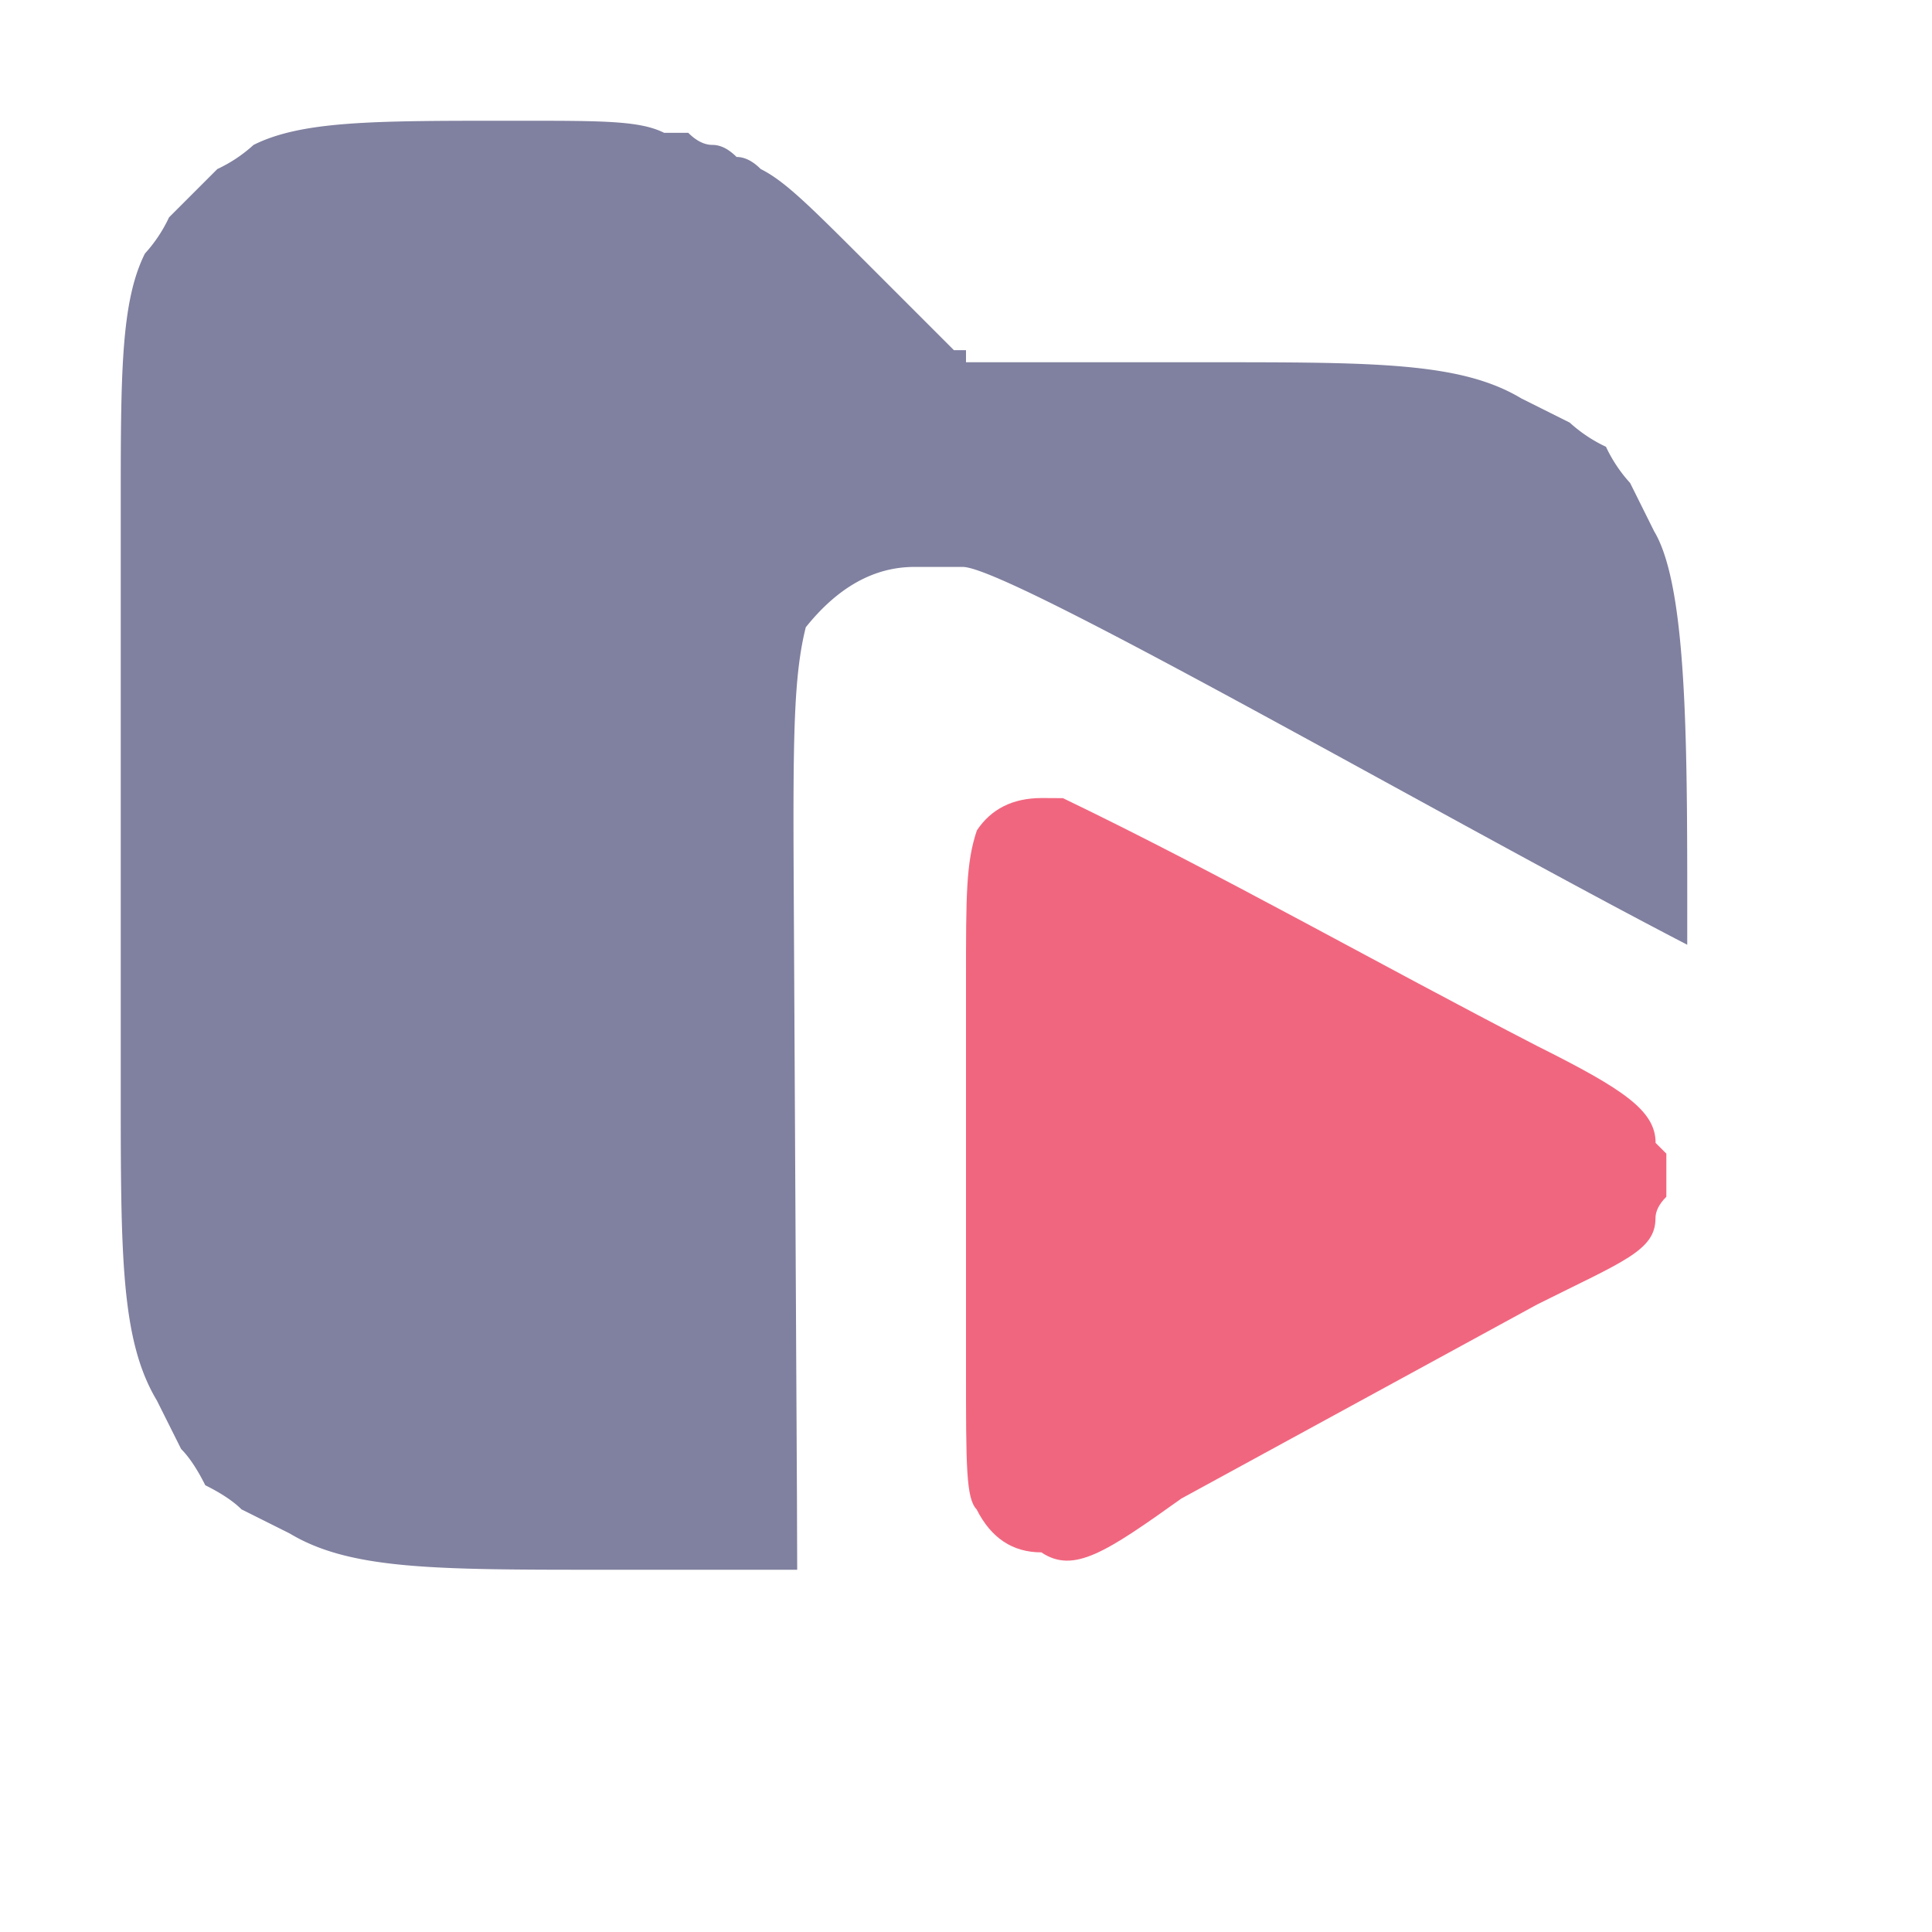 <svg xmlns="http://www.w3.org/2000/svg" width="16" height="16" version="1.2"><path d="M4.2 1c-1.1 0-1.7 0-2.1.2a1.2 1.2 0 0 1-.3.2l-.2.2-.2.2a1.2 1.2 0 0 1-.2.3c-.2.4-.2 1-.2 2.1V9c0 1.4 0 2.1.3 2.6l.2.4q.1.1.2.3.2.1.3.2l.4.2c.5.3 1.2.3 2.6.3h1.602l-.002-.6-.027-5.105c-.006-1.2 0-1.7.1-2.1q.4-.5.9-.5h.4c.382 0 3.999 2.092 6 3.129 0-1.55.013-2.945-.274-3.424L13.5 4a1.2 1.2 0 0 1-.2-.3 1.2 1.2 0 0 1-.3-.2l-.4-.2C12.1 3 11.4 3 10 3H8v-.1h-.1l-.1-.1-.6-.6c-.5-.5-.7-.7-.9-.8q-.1-.1-.2-.1-.1-.1-.2-.1t-.2-.1h-.2C5.3 1 5 1 4.3 1Z" style="fill:#8080a0"/><path d="M8.803 6.61c1.302.627 2.616 1.376 3.926 2.052.714.357.982.535.982.803l.089.089v.357q-.09.09-.09.178c0 .268-.267.357-.98.714L9.784 12.41c-.625.446-.893.625-1.16.446q-.357 0-.536-.356C8 12.409 8 12.142 8 11.339V8.126c0-.714 0-.981.09-1.249q.178-.267.535-.268Z" style="fill:#f1667f;stroke-width:.892"/></svg>